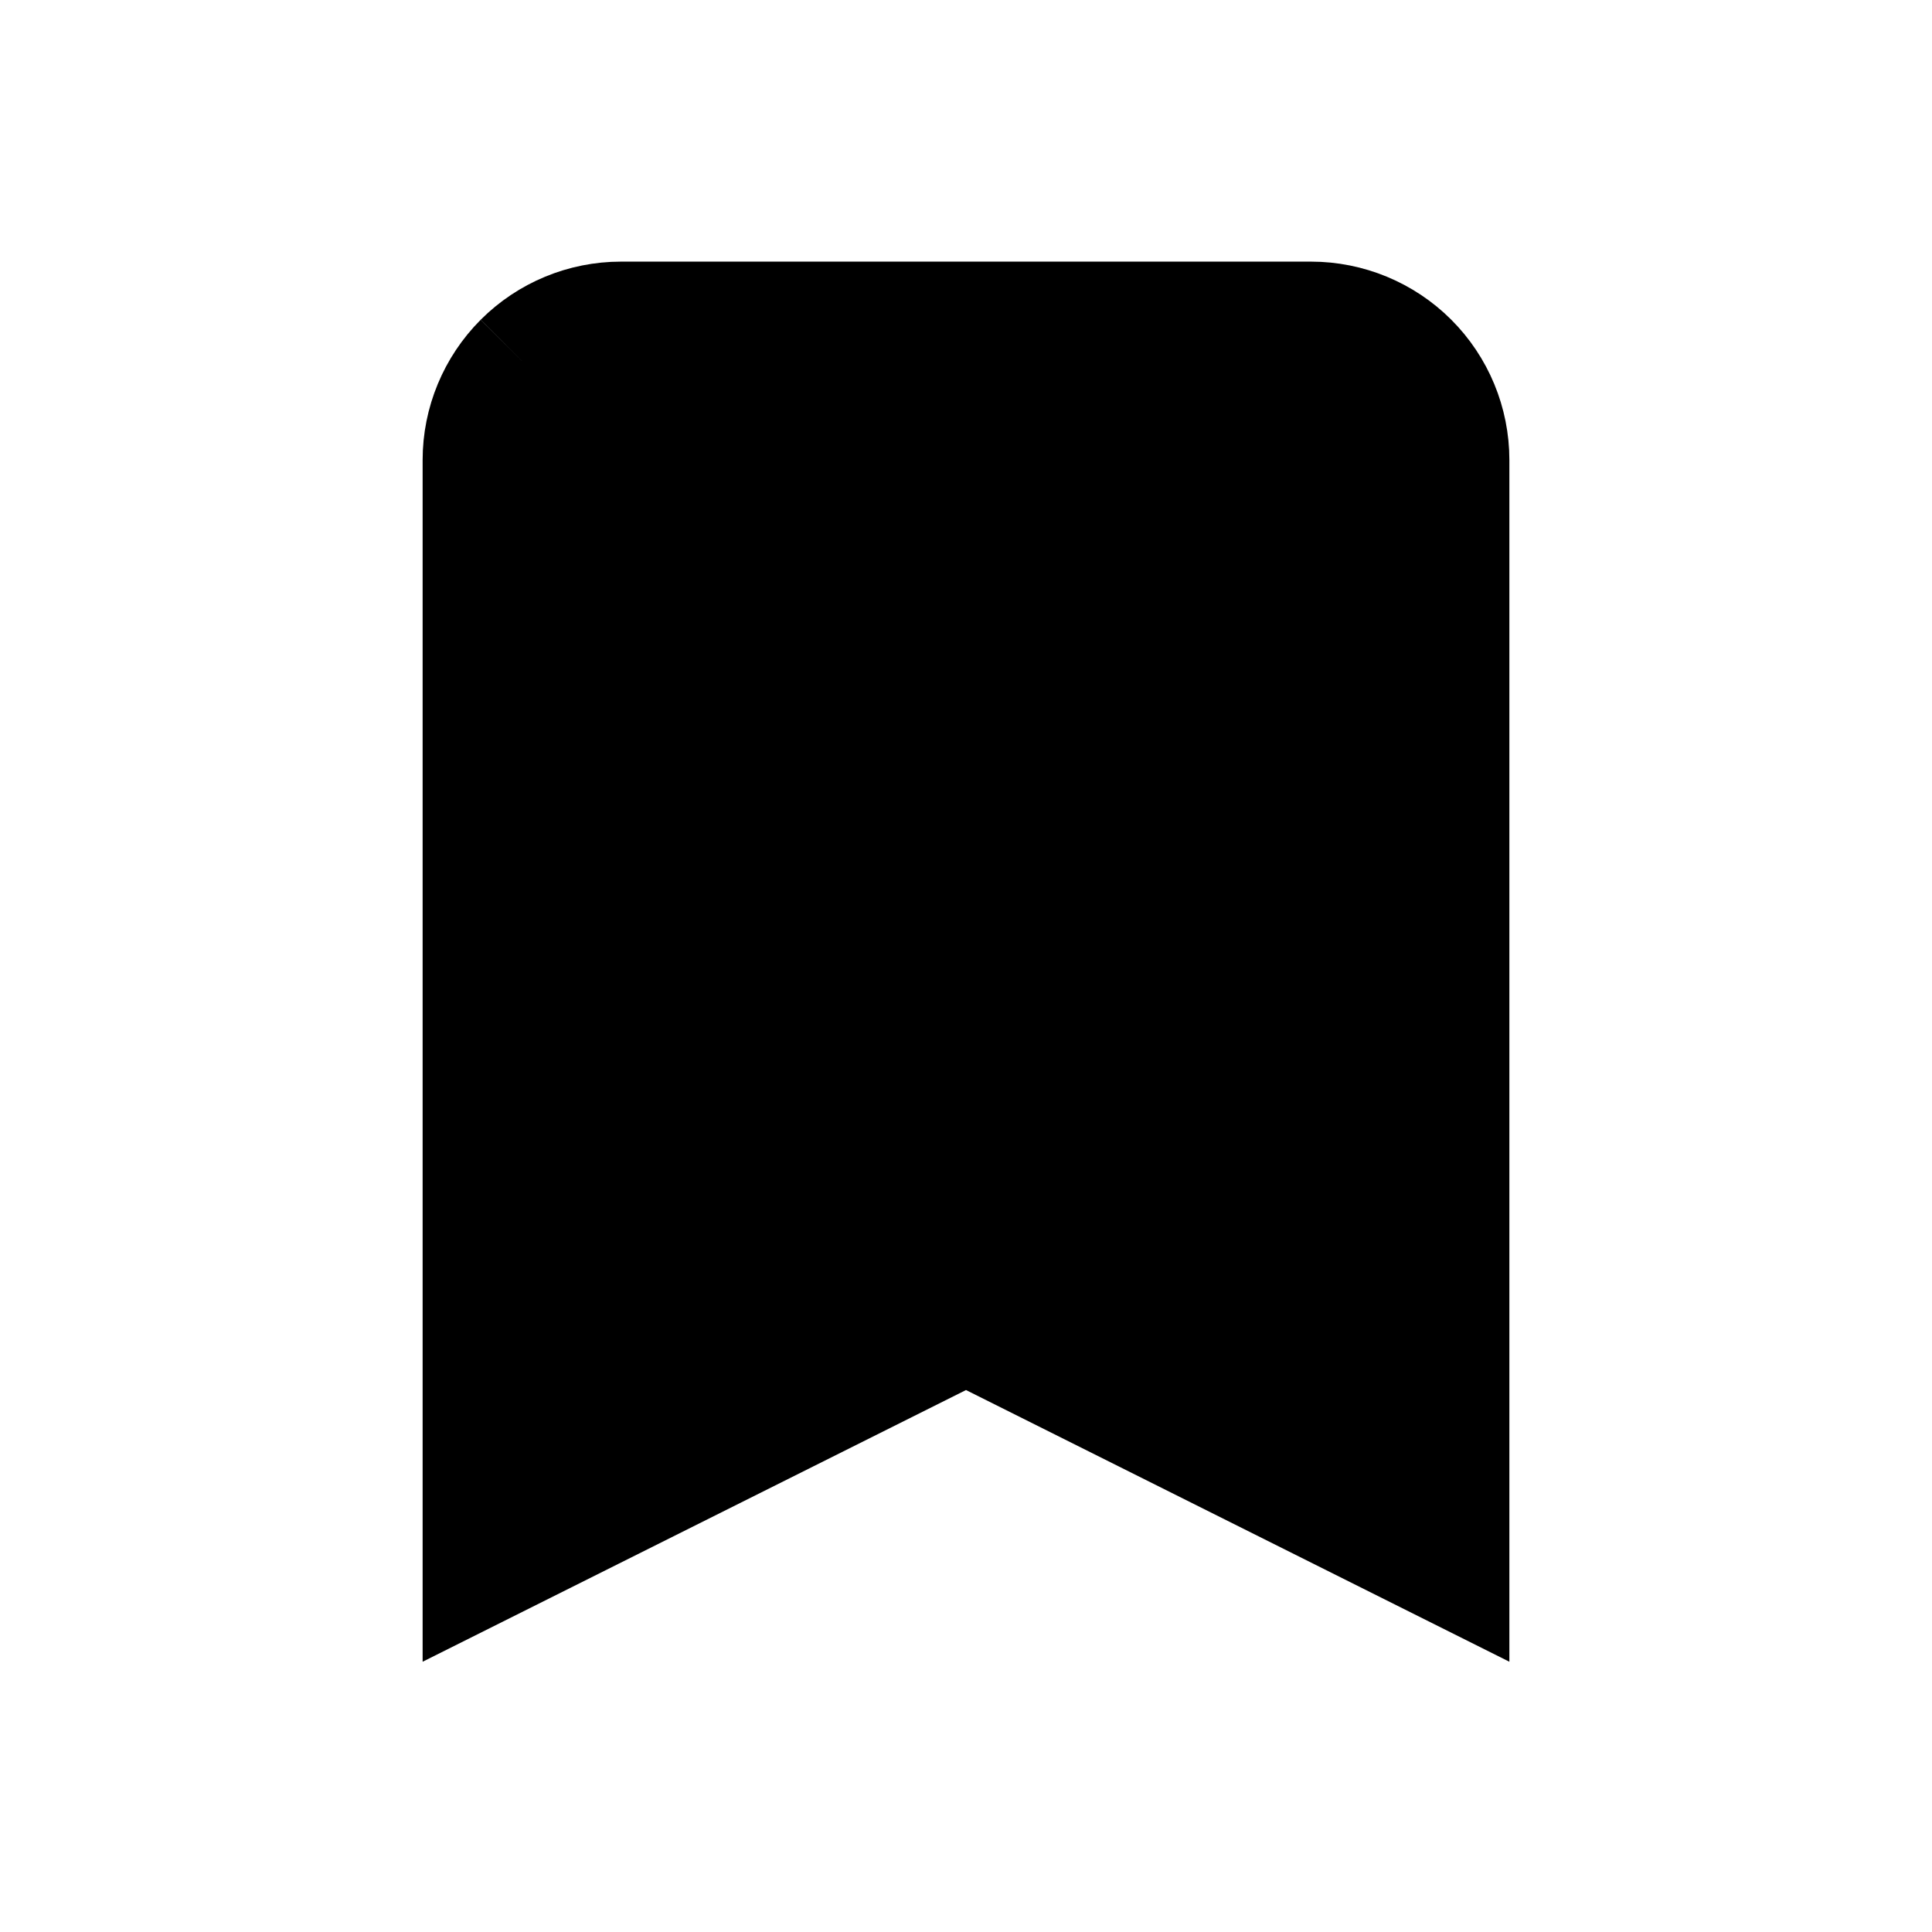 <svg xmlns="http://www.w3.org/2000/svg" fill="none" stroke-width="1.5" aria-hidden="true" data-slot="icon" viewBox="0 0 24 24" stroke="currentColor">
  <path fill="#000" d="M6.502 4.502C6.181 4.824 6 5.26 6 5.714V19.429l6-3 6 3V5.714c0-.455-.181-.891-.502-1.212S16.74 4 16.286 4H7.714c-.455 0-.891.181-1.212.502"/>
</svg>
